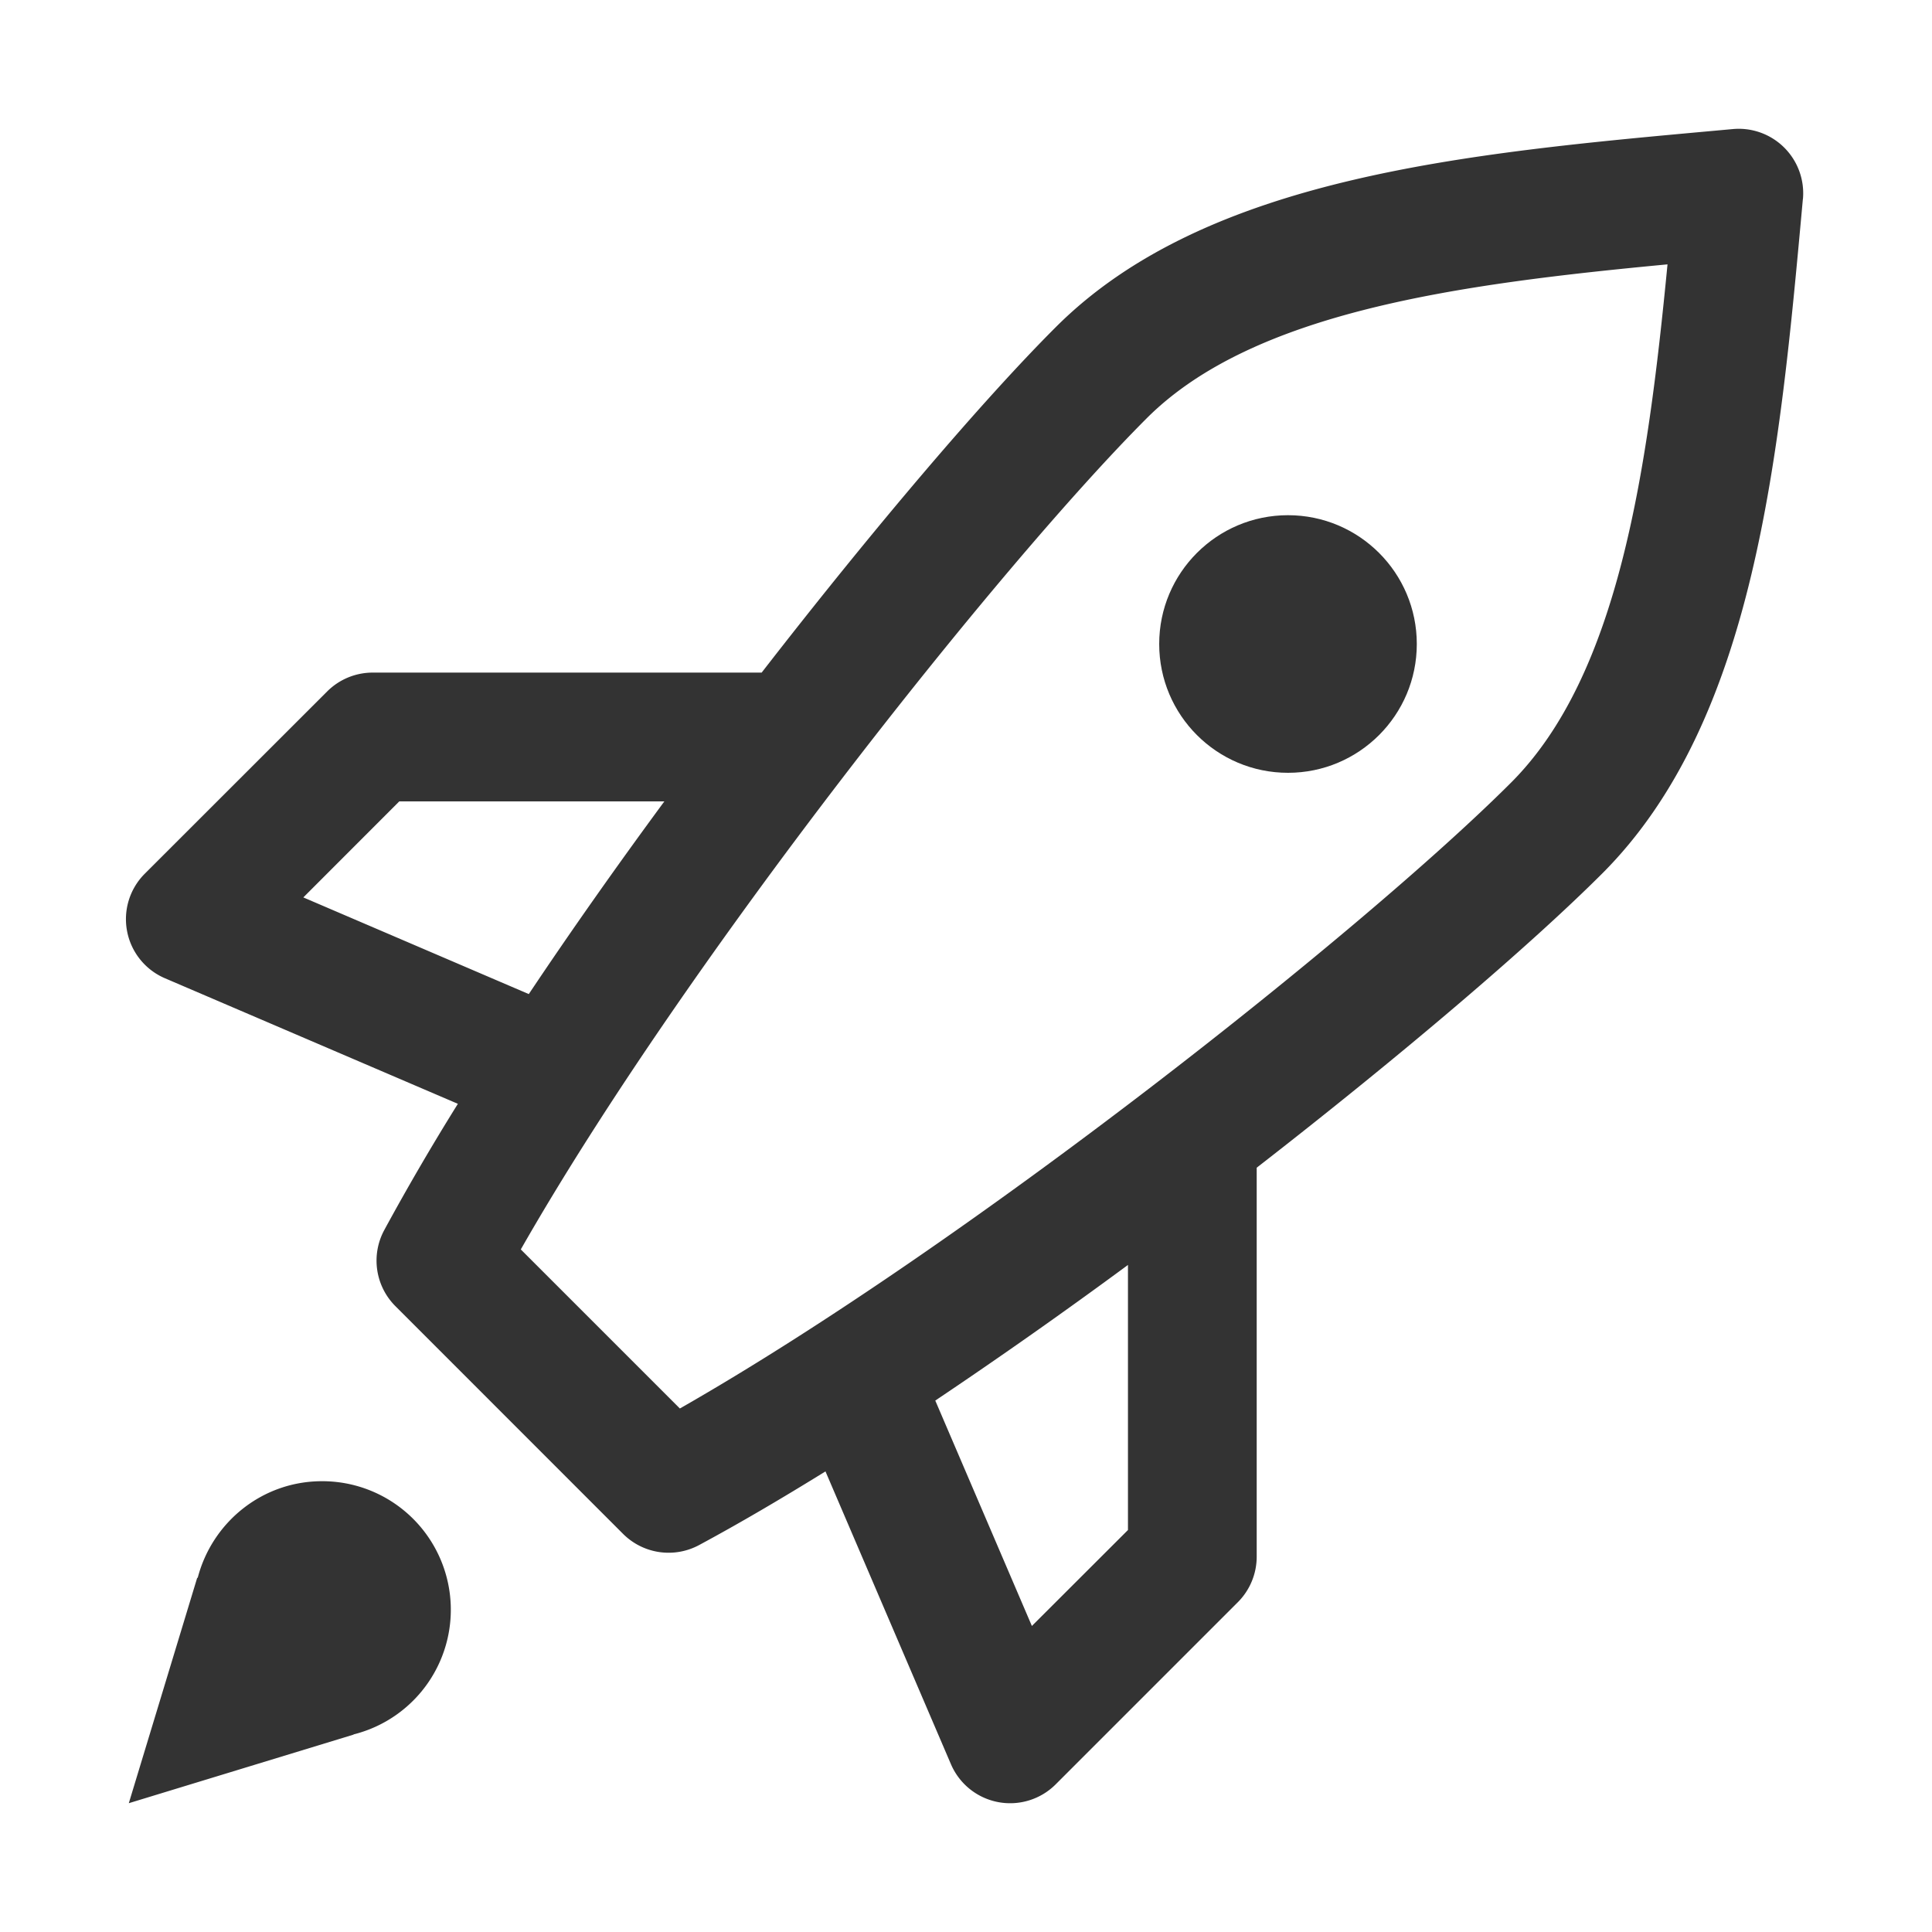 <svg xmlns="http://www.w3.org/2000/svg" viewBox="0 0 30 30"><style>.st2{fill:#333}</style><g id="Layer_1"><circle class="st2" cx="20" cy="10" r="2"/><path class="st2" d="M5 23c-.93 0-1.706.639-1.93 1.5h-.008L2 28l3.49-1.065v-.003A1.996 1.996 0 0 0 5 23zM27.996 3.09a1.001 1.001 0 0 0-1.087-1.086l-.241.022c-3.904.354-7.941.72-10.274 3.054-1.11 1.108-2.805 3.092-4.567 5.364h-6.04a1 1 0 0 0-.707.293L2.25 13.565a.998.998 0 0 0 .313 1.626l4.547 1.949a37.74 37.74 0 0 0-1.144 1.962.999.999 0 0 0 .174 1.18l3.535 3.536a1 1 0 0 0 1.18.174c.621-.334 1.281-.722 1.963-1.144l1.948 4.546a1 1 0 0 0 1.627.313l2.828-2.828a1 1 0 0 0 .293-.707v-6.04c2.27-1.763 4.255-3.459 5.364-4.567 2.382-2.382 2.755-6.496 3.117-10.475zM4.71 13.935l1.49-1.491h4.116c-.729.99-1.442 2-2.105 2.992L4.71 13.935zm12.805 9.823l-1.492 1.49-1.5-3.5a82.835 82.835 0 0 0 2.992-2.106v4.116zm-6.958-1.887l-2.47-2.47c2.562-4.49 7.434-10.62 9.72-12.907 1.659-1.658 4.85-2.083 8.086-2.389-.312 3.23-.764 6.381-2.428 8.046-2.287 2.286-8.42 7.158-12.908 9.72z"/></g></svg>
